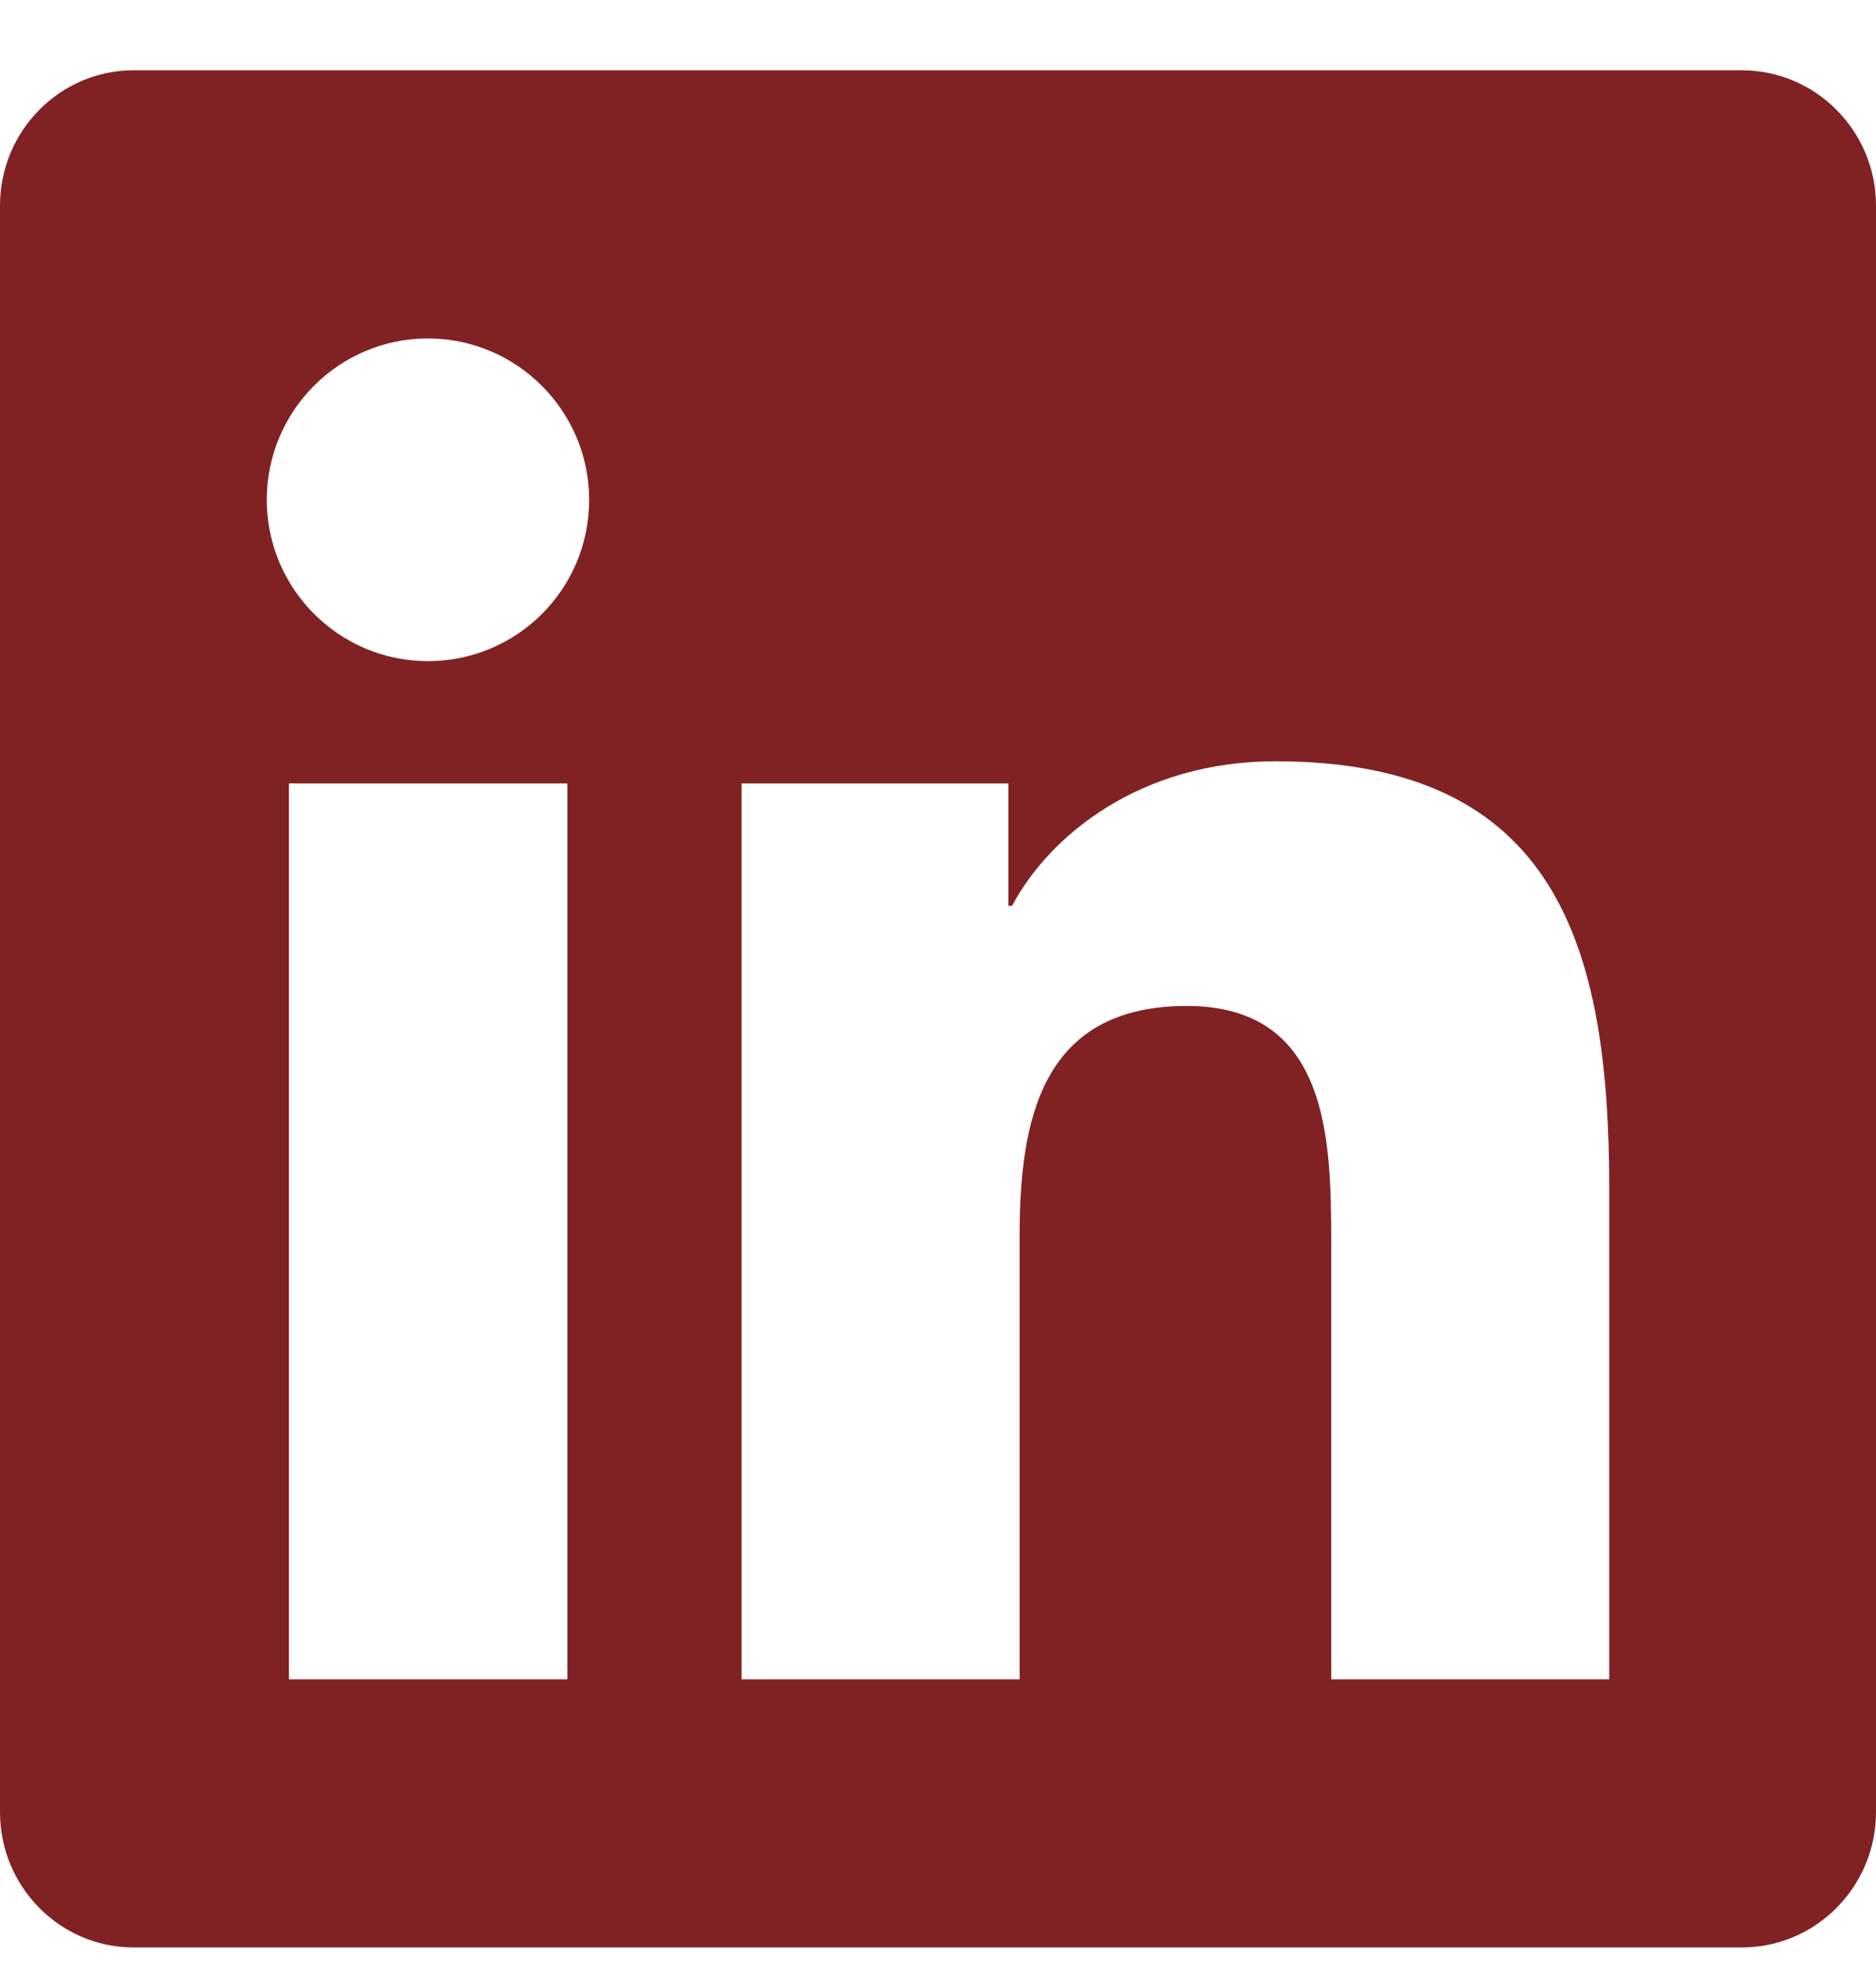 <svg width="20" height="21" viewBox="0 0 20 21" fill="none" xmlns="http://www.w3.org/2000/svg">
<path d="M18.571 0.749H1.424C0.638 0.749 0 1.396 0 2.191V19.307C0 20.102 0.638 20.749 1.424 20.749H18.571C19.357 20.749 20 20.102 20 19.307V2.191C20 1.396 19.357 0.749 18.571 0.749ZM6.045 17.892H3.08V8.347H6.049V17.892H6.045ZM4.562 7.044C3.612 7.044 2.844 6.271 2.844 5.325C2.844 4.379 3.612 3.606 4.562 3.606C5.509 3.606 6.281 4.379 6.281 5.325C6.281 6.276 5.513 7.044 4.562 7.044ZM17.156 17.892H14.192V13.249C14.192 12.142 14.17 10.718 12.652 10.718C11.107 10.718 10.87 11.923 10.87 13.169V17.892H7.906V8.347H10.75V9.651H10.79C11.188 8.901 12.156 8.111 13.598 8.111C16.598 8.111 17.156 10.088 17.156 12.66V17.892Z" fill="#802224"/>
</svg>
